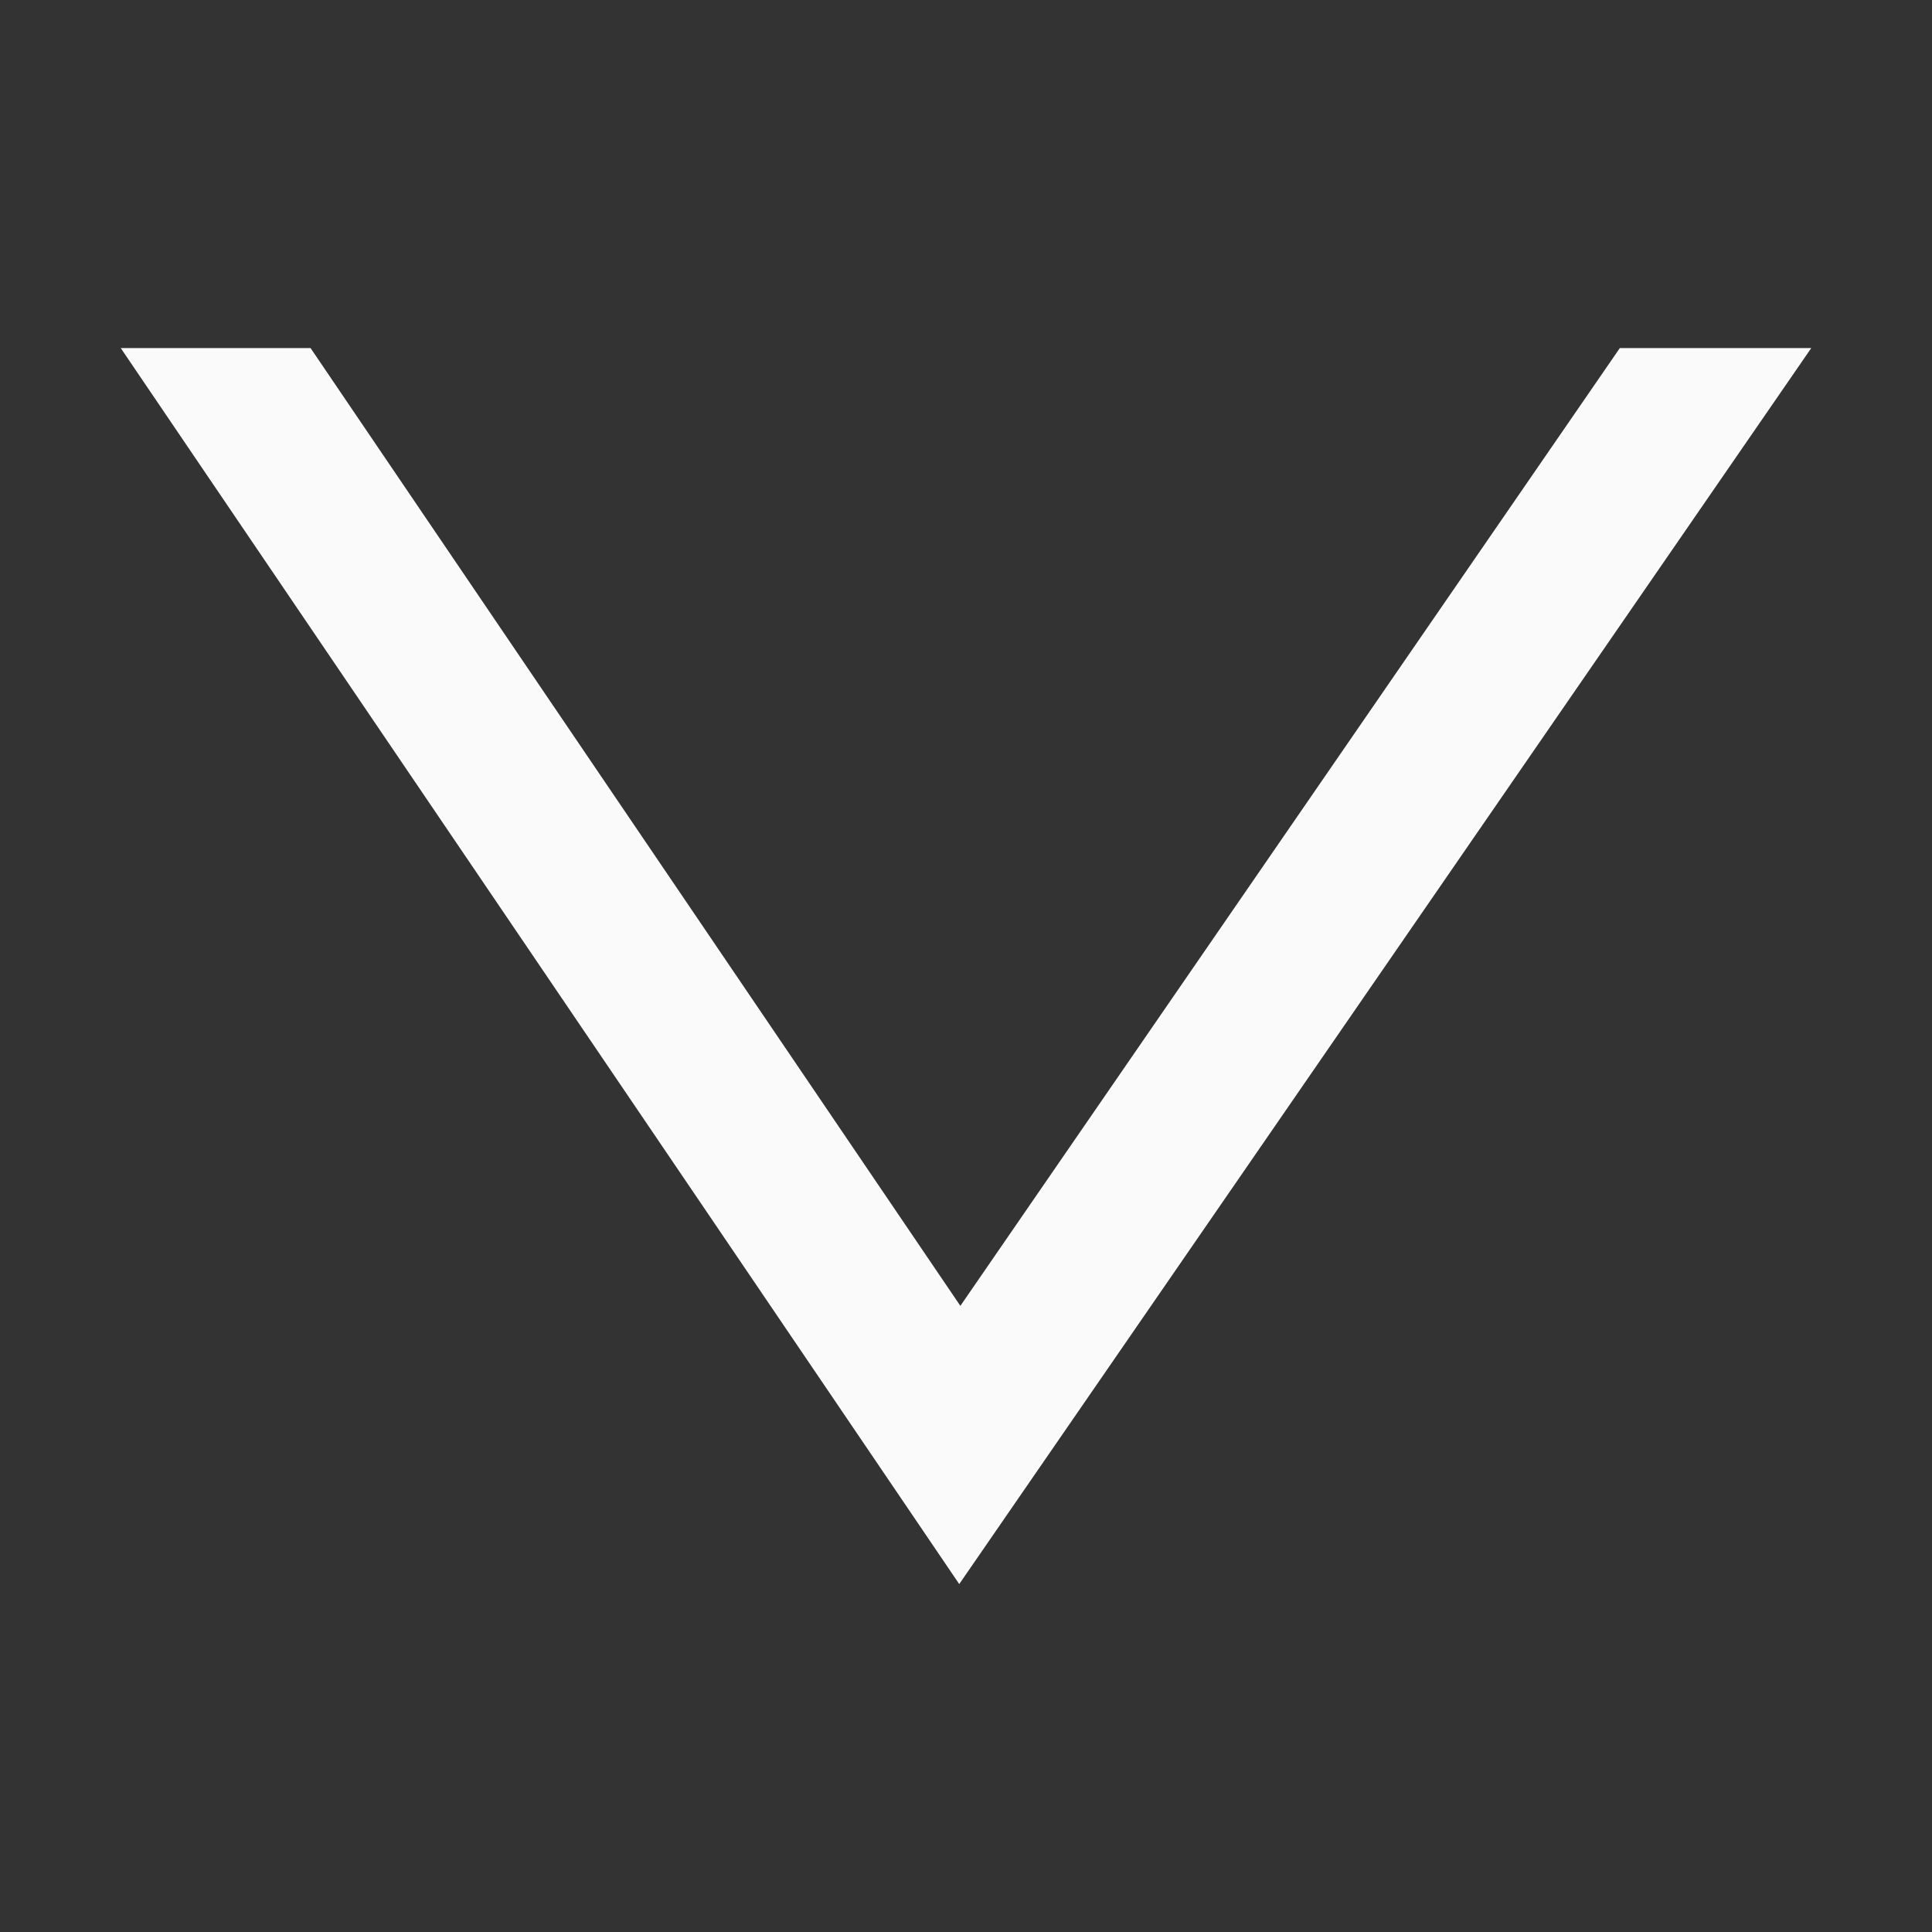 <svg width="12" height="12" viewBox="0 0 12 12" fill="none" xmlns="http://www.w3.org/2000/svg">
<rect x="0" y="0" width="12" height="12" fill="#333333" stroke="none"/>
<path d="M10.061 2.162L5.965 8.111L1.929 2.162H0.75L5.958 9.839L11.25 2.162H10.061Z" fill="#FAFAFA"/>
</svg>
